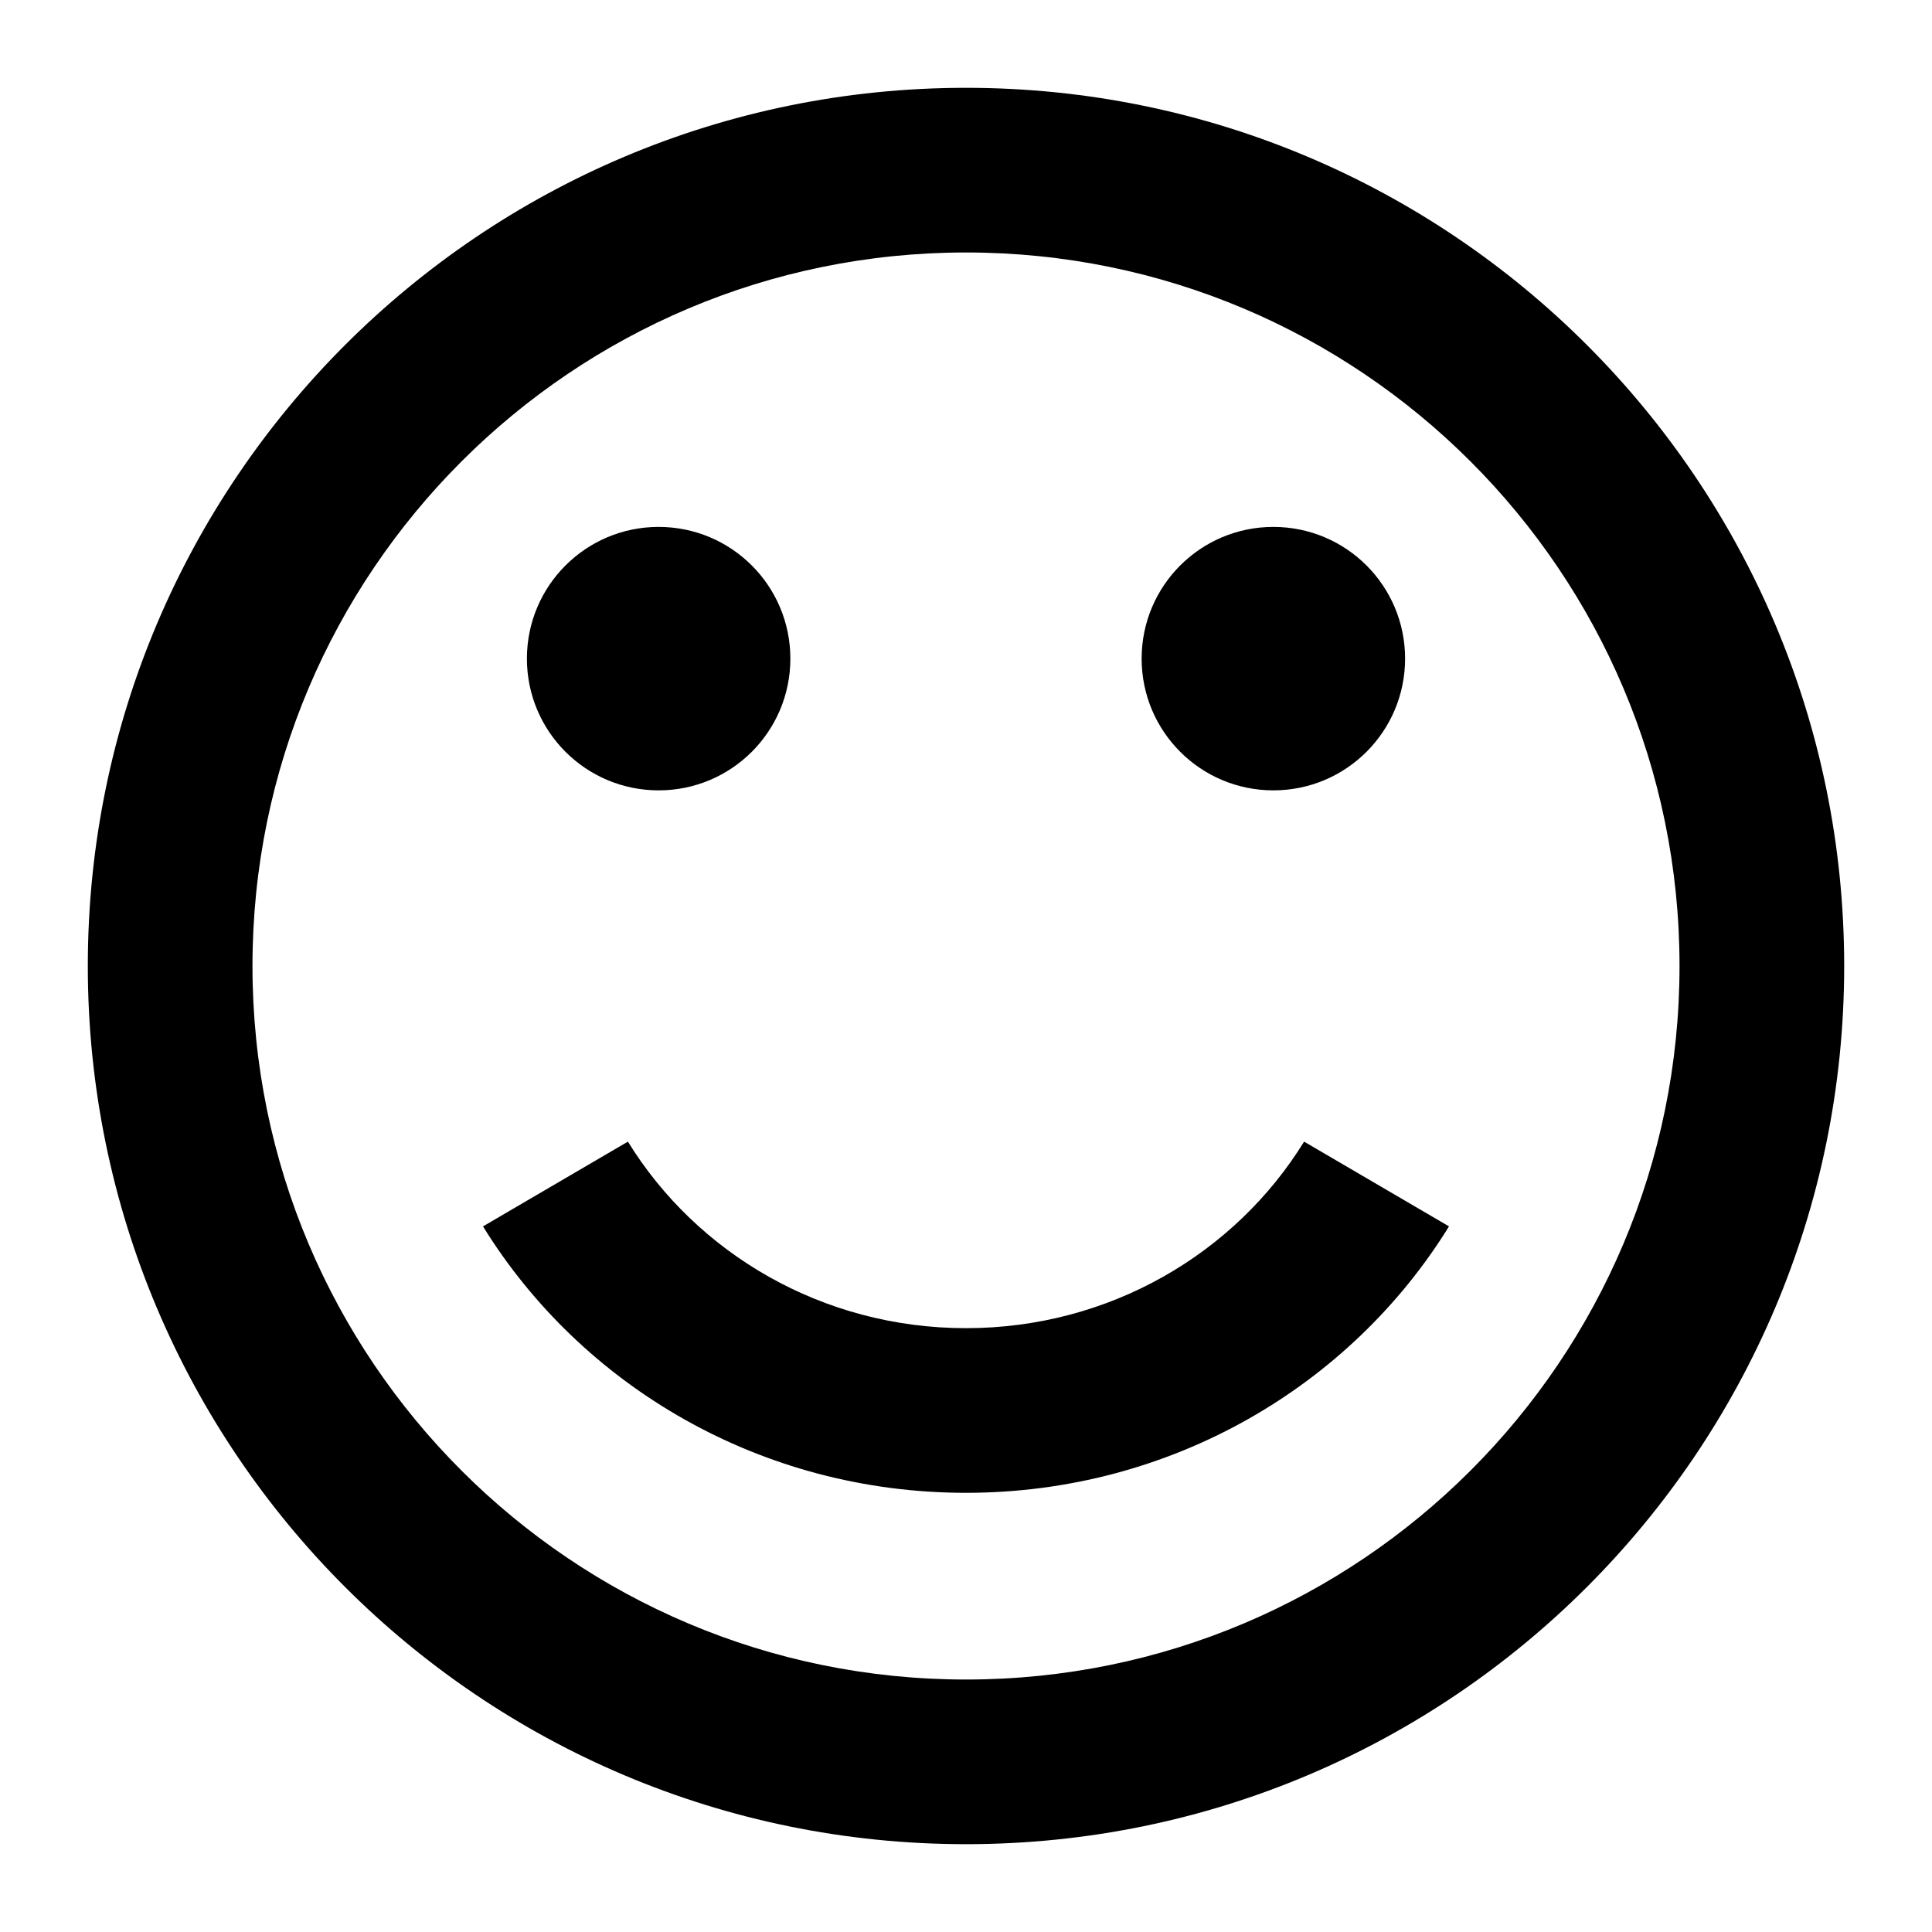 <?xml version="1.0" encoding="UTF-8" standalone="no"?>
<svg width="22px" height="22px" viewBox="0 0 22 22" version="1.1" xmlns="http://www.w3.org/2000/svg" xmlns:xlink="http://www.w3.org/1999/xlink">
    <defs></defs>
    <g id="Page-1" stroke="none" stroke-width="1" fill="none" fill-rule="evenodd">
        <g id="happy" fill="#000000">
            <path d="M11,21 C16.523,21 21,16.523 21,11 C21,5.477 16.523,1 11,1 C5.477,1 1,5.477 1,11 C1,16.523 5.477,21 11,21 L11,21 Z M11,2.875 C15.488,2.875 19.125,6.513 19.125,11 C19.125,15.488 15.488,19.125 11,19.125 C6.513,19.125 2.875,15.488 2.875,11 C2.875,6.513 6.513,2.875 11,2.875 L11,2.875 Z M6,7.5 C6,6.671 6.671,6 7.5,6 C8.329,6 9,6.671 9,7.5 C9,8.329 8.329,9 7.5,9 C6.671,9 6,8.329 6,7.5 L6,7.5 Z M13,7.5 C13,6.671 13.671,6 14.5,6 C15.329,6 16,6.671 16,7.5 C16,8.329 15.329,9 14.5,9 C13.671,9 13,8.329 13,7.5 L13,7.5 Z M14.85,13 L16.5,13.965 C15.378,15.783 13.335,16.999 11,16.999 C8.665,16.999 6.622,15.783 5.5,13.965 L7.15,13 C7.935,14.273 9.365,15.124 11,15.124 C12.635,15.124 14.065,14.273 14.85,13 L14.85,13 Z" id="Shape"></path>
        </g>
    </g>
</svg>